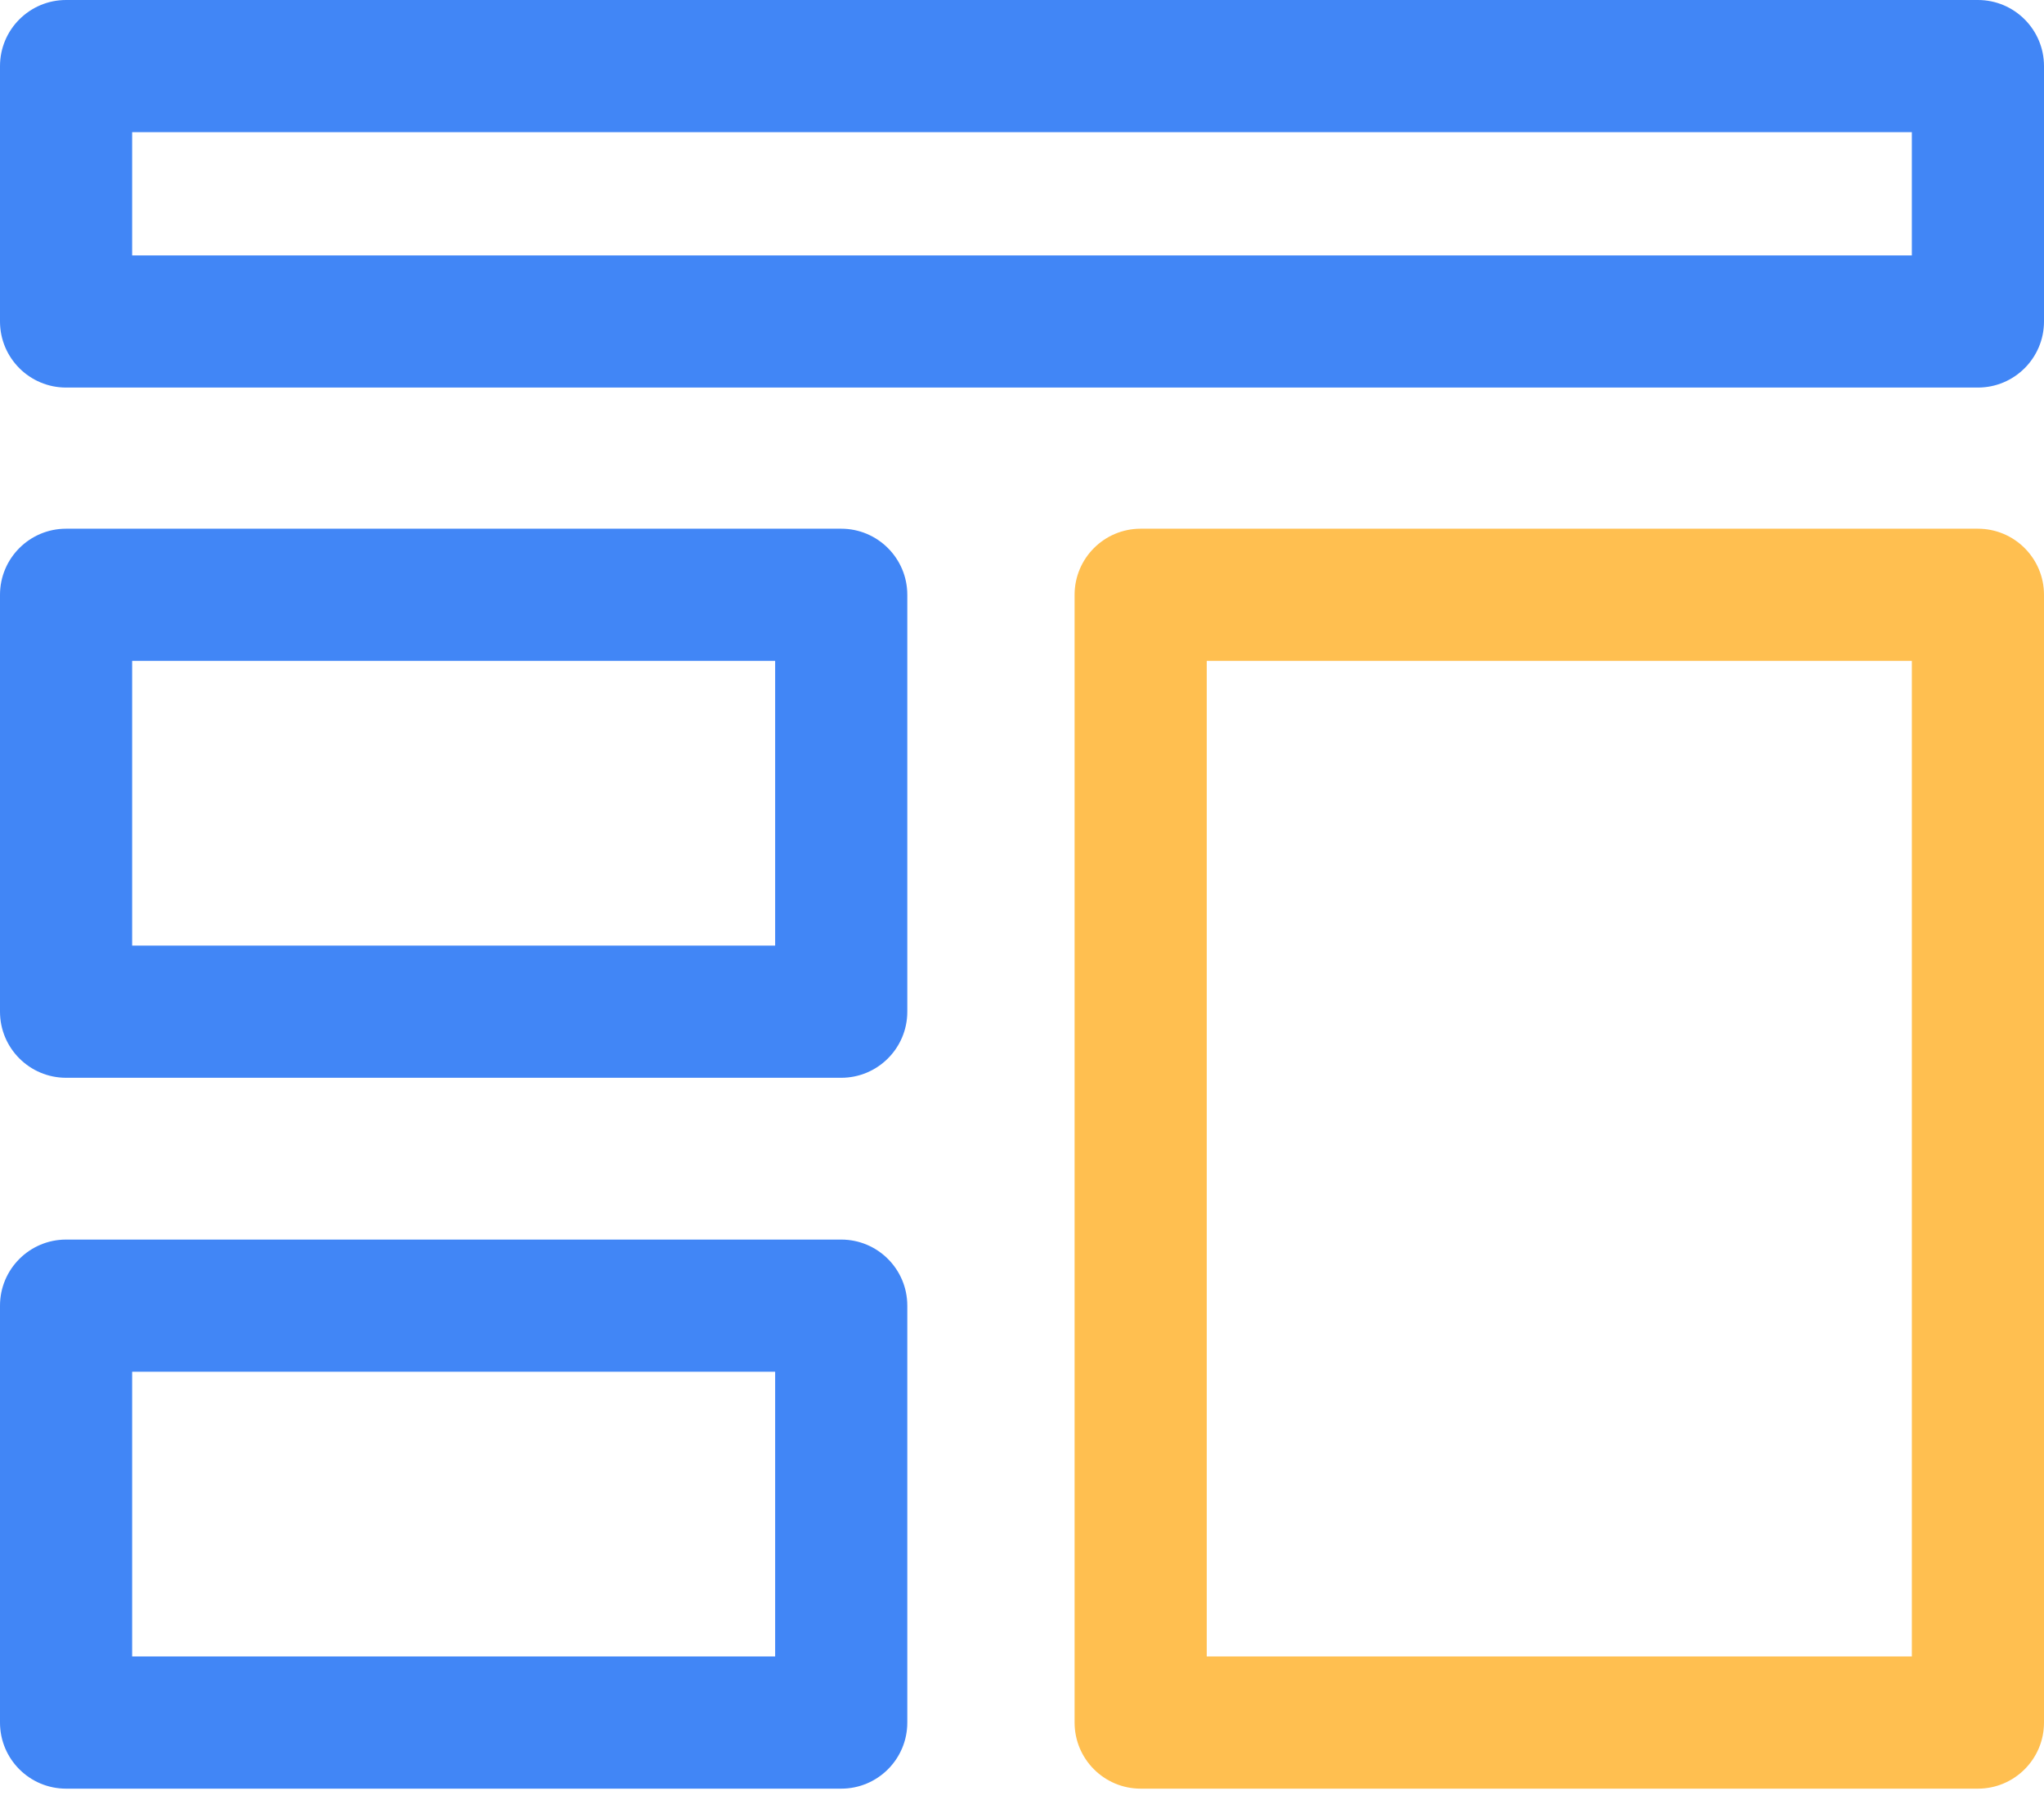 <?xml version="1.0" encoding="utf-8"?>
<svg width="52" height="46" viewBox="0 0 52 46" fill="none" xmlns="http://www.w3.org/2000/svg">
<path d="M50.319 0H1.681C0.753 0 0 0.753 0 1.681V8.176C0 9.104 0.753 9.857 1.681 9.857H50.319C51.247 9.857 52 9.104 52 8.176V1.681C52 0.754 51.247 0 50.319 0ZM48.638 6.496H3.362V3.362H48.638V6.496Z" fill="#4186F6"/>
<path d="M21.401 13.447H1.681C0.753 13.447 0 14.2 0 15.128V25.731C0 26.659 0.753 27.412 1.681 27.412H21.401C22.329 27.412 23.082 26.659 23.082 25.731V15.128C23.082 14.201 22.329 13.447 21.401 13.447ZM19.72 24.05H3.362V16.809H19.72V24.05Z" fill="#4186F6"/>
<path d="M21.401 31.527H1.681C0.753 31.527 0 32.28 0 33.208V43.811C0 44.74 0.753 45.492 1.681 45.492H21.401C22.329 45.492 23.082 44.74 23.082 43.811V33.208C23.082 32.28 22.329 31.527 21.401 31.527ZM19.72 42.13H3.362V34.888H19.72V42.13Z" fill="#4186F6"/>
<path d="M50.319 13.447H29.019C28.091 13.447 27.338 14.2 27.338 15.128V43.811C27.338 44.739 28.091 45.492 29.019 45.492H50.319C51.247 45.492 52 44.739 52 43.811V15.128C52 14.201 51.247 13.447 50.319 13.447ZM48.638 42.13H30.7V16.809H48.638V42.13Z" fill="#FFBF50"/>
</svg>
